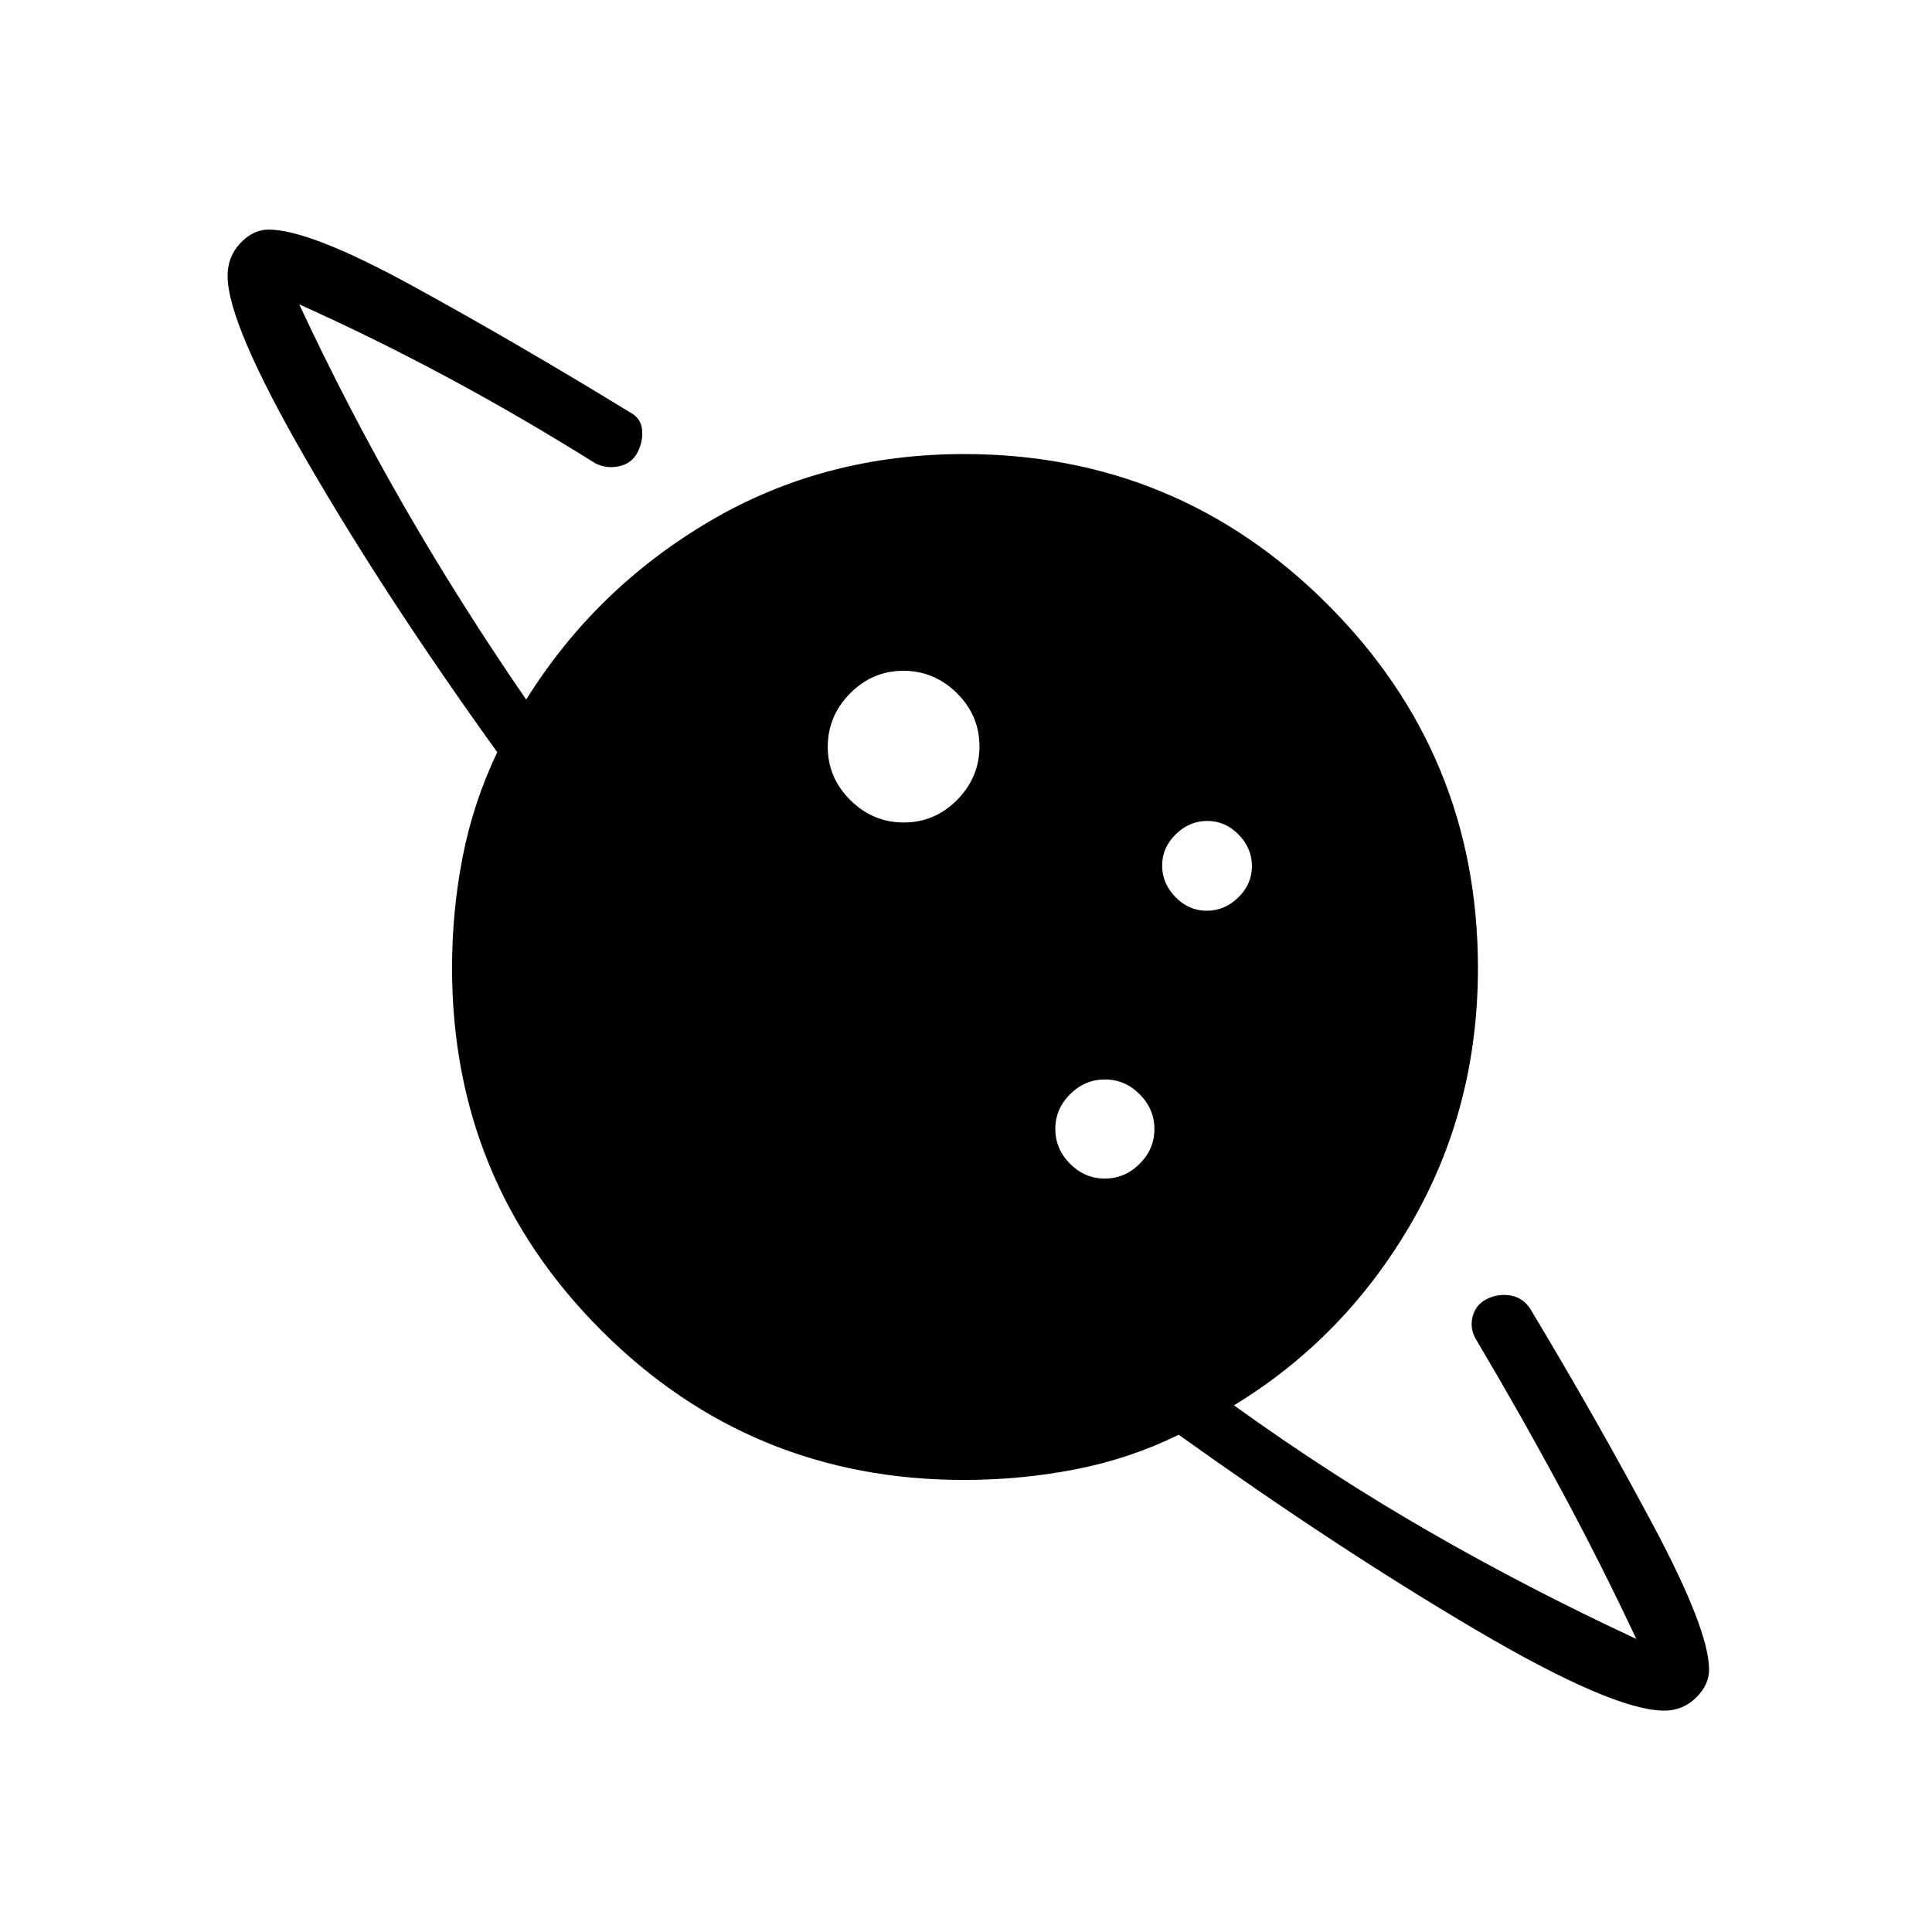 <svg xmlns="http://www.w3.org/2000/svg" height="48" viewBox="0 -960 960 960" width="48"><path d="M449.11-551.31q15.35 0 26.47-11.22 11.11-11.23 11.11-26.58 0-15.35-11.22-26.47-11.23-11.11-26.58-11.11-15.35 0-26.47 11.22-11.11 11.23-11.11 26.58 0 15.35 11.22 26.47 11.23 11.11 26.58 11.11ZM827-110q-25.54 0-94-40.35-68.46-40.34-147.31-96.73-24.07 11.85-51.19 17.16-27.12 5.3-55.5 5.3-105.92 0-180.15-74.23T224.62-479q0-28.38 5.3-55.38 5.31-27 17.16-51.85-55.62-77.31-94.81-145.12-39.19-67.8-39.19-91.57 0-9.54 6.34-16.27 6.35-6.73 14.04-6.73 20.46 0 71.69 28.07 51.23 28.08 107.7 62.62 5.61 2.92 6.19 8.65.58 5.73-2.22 11.29-2.79 5.55-9.15 6.96-6.36 1.41-11.98-1.52-36.84-23.07-73.27-42.61Q186-792 148.69-808.77q24.08 51.62 51.89 99.96 27.8 48.35 60.88 96.43 34.46-55.24 91.16-88.62 56.69-33.38 126.38-33.38 105.95 0 180.67 74.71 74.71 74.72 74.71 180.67 0 69.46-33 126.54-33 57.08-88.23 90.77 48.08 34.61 97.31 62.92 49.23 28.31 102.62 53.15-17.54-37.3-37.2-73.84-19.65-36.54-41.96-74.16-3.69-5.61-2.28-11.77 1.41-6.17 6.96-9.04 5.55-2.88 11.81-1.87 6.26 1.02 9.9 6.53 33 54.92 60.96 107.31 27.96 52.38 27.96 72.08 0 7.69-6.57 14.03Q836.09-110 827-110ZM548.97-374.38q9.95 0 17.3-7.32 7.35-7.32 7.35-17.27t-7.32-17.3q-7.32-7.35-17.27-7.35t-17.3 7.32q-7.35 7.32-7.35 17.27t7.32 17.3q7.32 7.35 17.27 7.35Zm50.66-133.08q8.91 0 15.68-6.63 6.77-6.62 6.77-15.54 0-8.91-6.63-15.68t-15.54-6.77q-8.91 0-15.68 6.63t-6.77 15.54q0 8.91 6.63 15.68 6.62 6.77 15.54 6.77Z"/></svg>